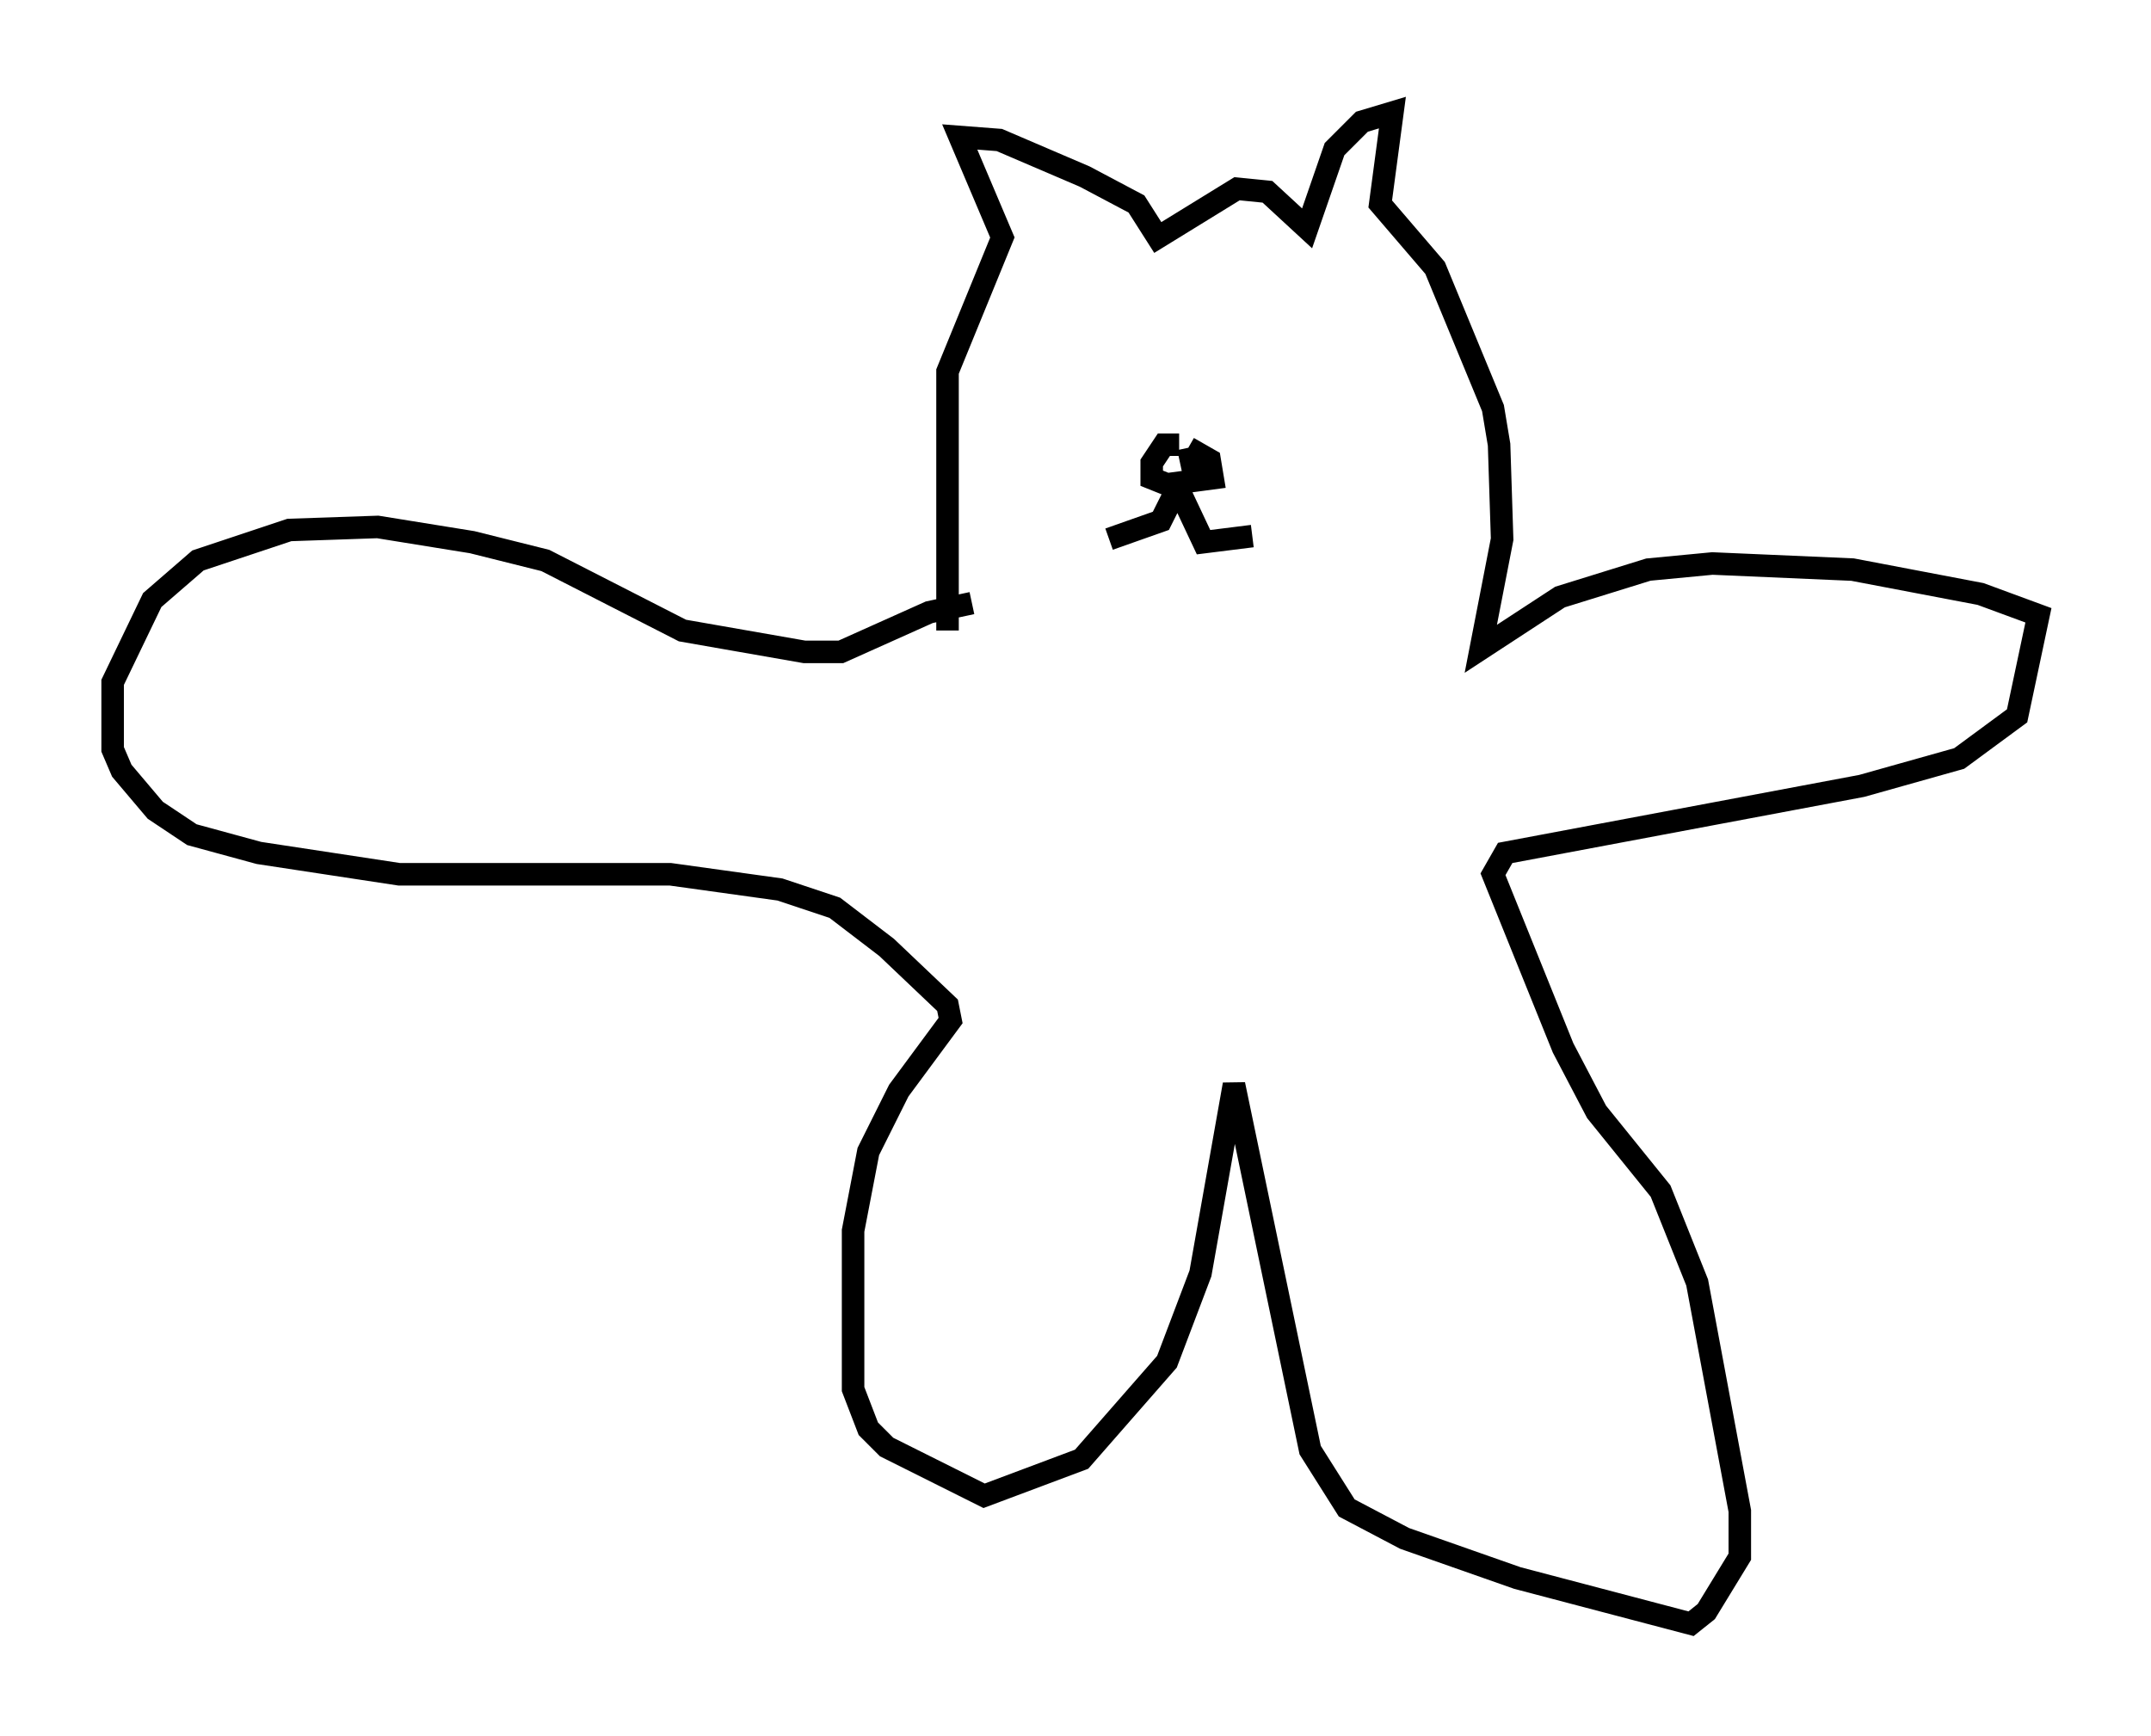 <?xml version="1.0" encoding="utf-8" ?>
<svg baseProfile="full" height="77.117" version="1.1" width="95.52" xmlns="http://www.w3.org/2000/svg" xmlns:ev="http://www.w3.org/2001/xml-events" xmlns:xlink="http://www.w3.org/1999/xlink"><defs /><rect fill="white" height="77.117" width="95.52" x="0" y="0" /><path d="M41.4, 28.41 m0.677, -0.406 l0.0, -11.502 2.436, -5.954 l-1.894, -4.465 1.759, 0.135 l3.789, 1.624 2.3, 1.218 l0.947, 1.488 3.518, -2.165 l1.353, 0.135 1.759, 1.624 l1.218, -3.518 1.218, -1.218 l1.353, -0.406 -0.541, 4.059 l2.436, 2.842 2.571, 6.225 l0.271, 1.624 0.135, 4.195 l-0.947, 4.871 3.518, -2.3 l3.924, -1.218 2.842, -0.271 l6.225, 0.271 5.683, 1.083 l2.571, 0.947 -0.947, 4.465 l-2.571, 1.894 -4.33, 1.218 l-15.832, 2.977 -0.541, 0.947 l3.112, 7.713 1.488, 2.842 l2.842, 3.518 1.624, 4.059 l1.894, 10.149 0.0, 2.03 l-1.488, 2.436 -0.677, 0.541 l-7.713, -2.03 -5.007, -1.759 l-2.571, -1.353 -1.624, -2.571 l-3.383, -16.238 -1.488, 8.39 l-1.488, 3.924 -3.789, 4.33 l-4.33, 1.624 -4.33, -2.165 l-0.812, -0.812 -0.677, -1.759 l0.0, -7.036 0.677, -3.518 l1.353, -2.706 2.3, -3.112 l-0.135, -0.677 -2.706, -2.571 l-2.3, -1.759 -2.436, -0.812 l-4.871, -0.677 -12.043, 0.0 l-6.225, -0.947 -2.977, -0.812 l-1.624, -1.083 -1.488, -1.759 l-0.406, -0.947 0.0, -2.977 l1.759, -3.654 2.03, -1.759 l4.059, -1.353 3.924, -0.135 l4.195, 0.677 3.248, 0.812 l6.089, 3.112 5.413, 0.947 l1.624, 0.0 3.924, -1.759 l1.894, -0.406 m9.202, -7.036 l-0.677, 0.0 -0.541, 0.812 l0.0, 0.677 0.677, 0.271 l2.03, -0.271 -0.135, -0.812 l-0.947, -0.541 m0.0, 0.0 l0.406, 1.894 m-0.812, 0.0 l1.083, 2.3 2.165, -0.271 m-3.383, -2.03 l-0.677, 1.353 -2.3, 0.812 " fill="none" stroke="black" stroke-width="1" /></svg>